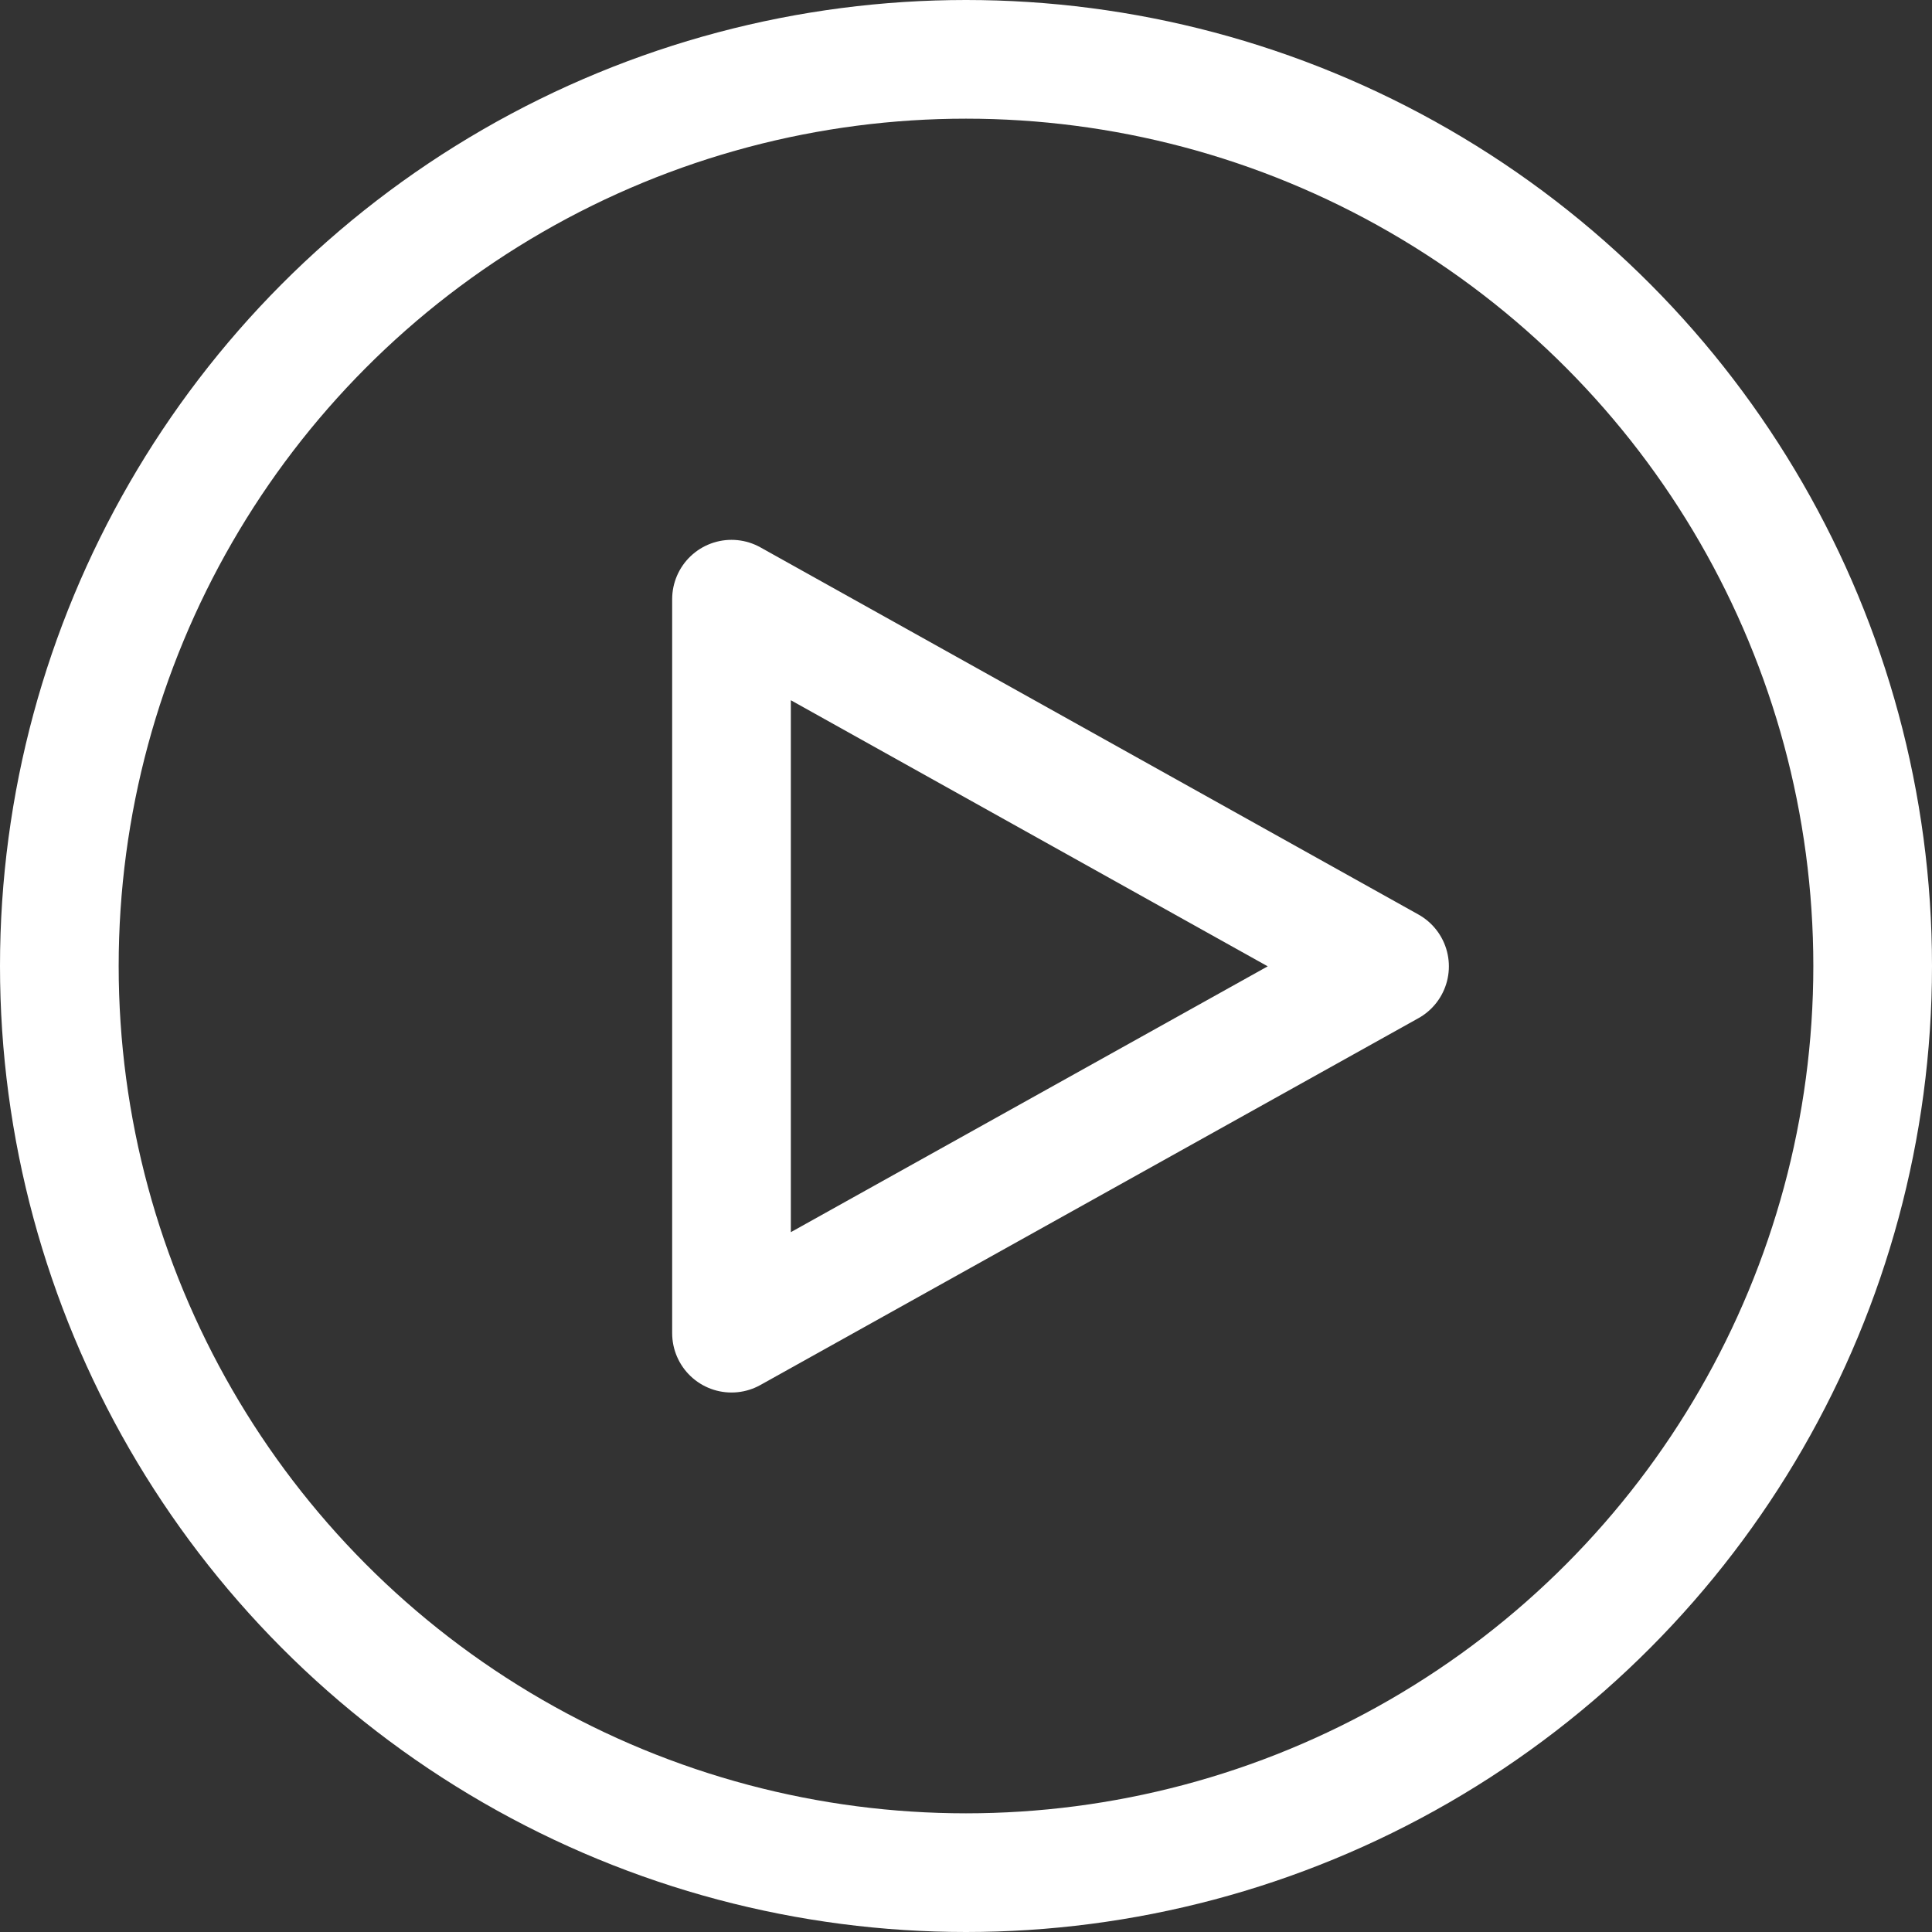 <svg xmlns="http://www.w3.org/2000/svg" width="16.28" height="16.28" viewBox="0 0 16.28 16.28">
  <rect x="0" y="0" width="16.28" height="16.28" fill="#333333" stroke="none"/>
  <g id="Component_32_1" data-name="Component 32 – 1" transform="translate(0.5 0.5)">
    <path id="Path_280" data-name="Path 280" d="M1192.482,466.115V472.3l5.545-3.091Z" transform="translate(-1186.818 -461.566)" fill="none" stroke="#fff" stroke-linejoin="round" stroke-width="1"/>
    <circle id="Ellipse_6" data-name="Ellipse 6" cx="7.64" cy="7.64" r="7.64" fill="none" stroke="#fff" stroke-linejoin="round" stroke-width="1"/>
  </g>
</svg>
